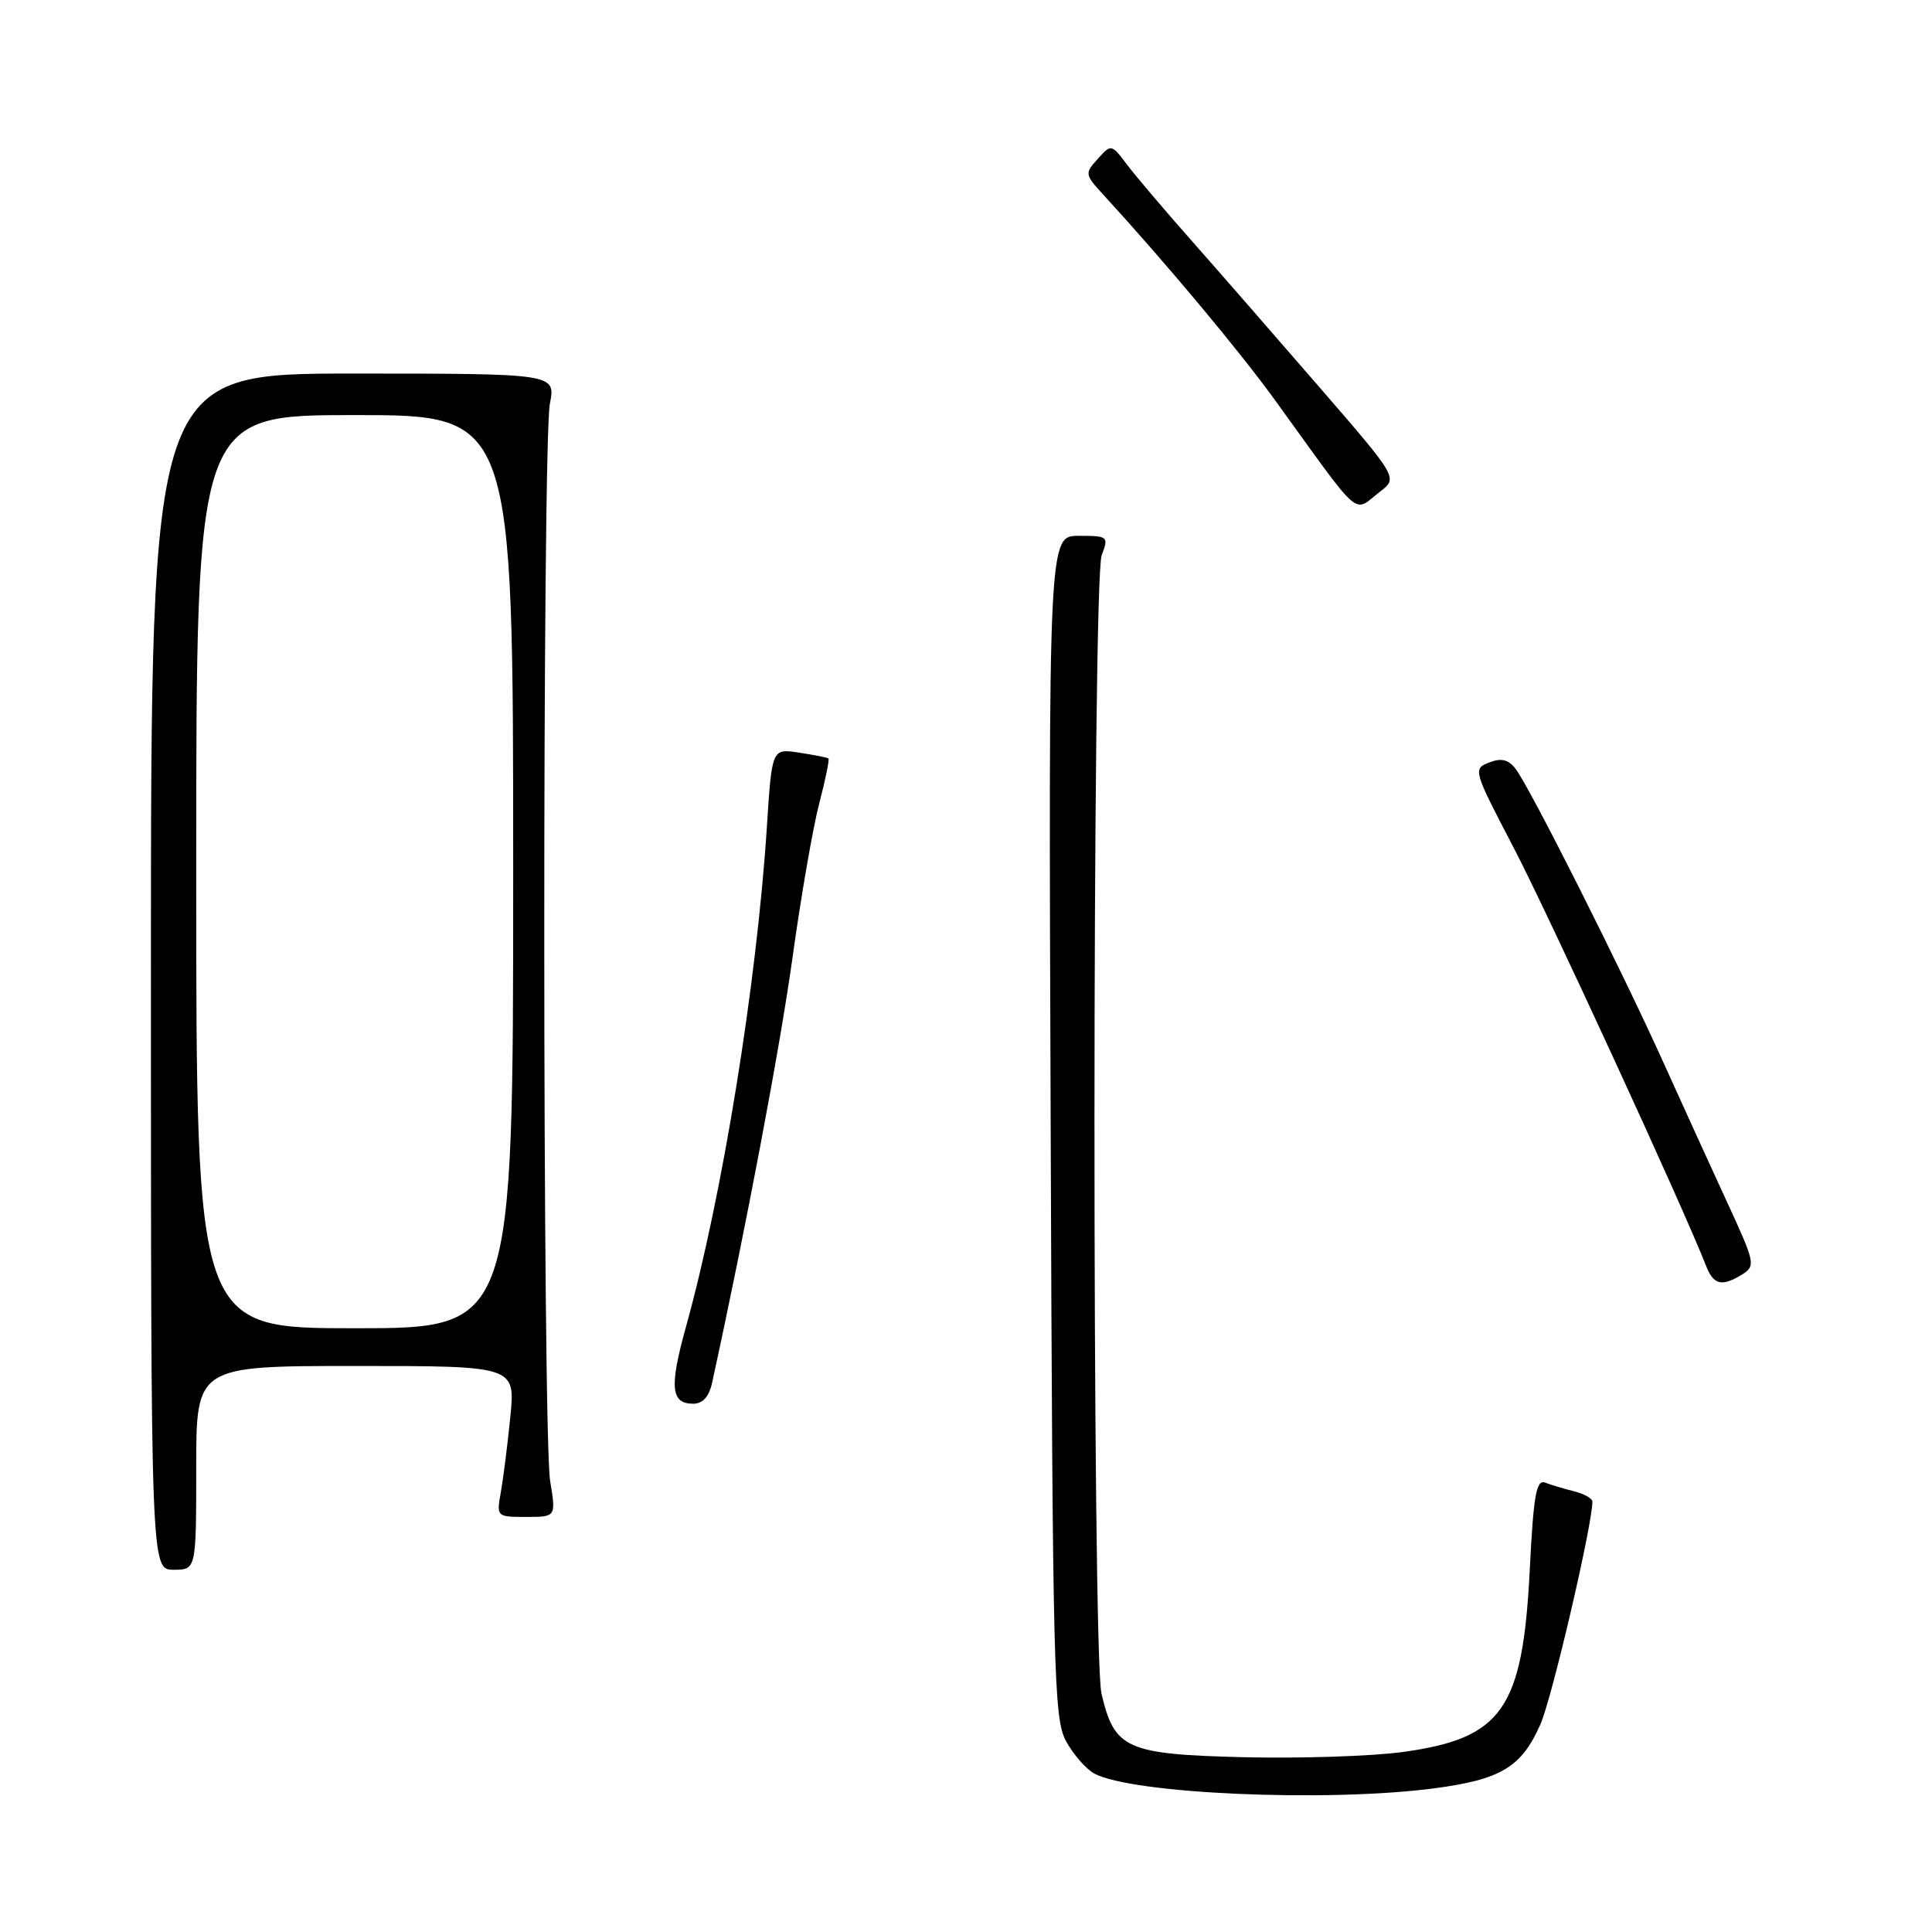 <?xml version="1.0" encoding="UTF-8" standalone="no"?>
<!DOCTYPE svg PUBLIC "-//W3C//DTD SVG 1.1//EN" "http://www.w3.org/Graphics/SVG/1.1/DTD/svg11.dtd" >
<svg xmlns="http://www.w3.org/2000/svg" xmlns:xlink="http://www.w3.org/1999/xlink" version="1.1" viewBox="0 0 256 256">
 <g >
 <path fill="currentColor"
d=" M 189.92 236.98 C 198.86 235.81 201.59 234.19 204.11 228.49 C 205.64 225.03 211.00 202.07 211.00 198.97 C 211.00 198.56 209.92 197.94 208.59 197.61 C 207.27 197.28 205.54 196.76 204.75 196.46 C 203.57 196.00 203.20 198.06 202.70 208.03 C 201.77 226.45 199.09 230.32 185.94 232.14 C 181.85 232.71 172.32 233.02 164.78 232.84 C 149.22 232.45 147.66 231.75 145.95 224.40 C 144.70 219.01 144.72 76.86 145.98 73.57 C 146.92 71.08 146.83 71.00 142.94 71.00 C 138.93 71.00 138.93 71.00 139.22 149.25 C 139.48 221.74 139.63 227.74 141.26 230.72 C 142.23 232.49 143.92 234.42 145.01 235.01 C 150.05 237.70 175.68 238.82 189.92 236.98 Z  M 26.00 194.50 C 26.00 181.00 26.00 181.00 47.15 181.00 C 68.29 181.00 68.29 181.00 67.62 187.75 C 67.25 191.46 66.68 195.96 66.36 197.75 C 65.78 200.97 65.81 201.00 69.73 201.00 C 73.68 201.00 73.68 201.00 72.90 196.25 C 71.88 190.06 71.85 58.73 72.86 53.50 C 73.64 49.50 73.64 49.50 46.82 49.50 C 20.00 49.50 20.00 49.50 20.00 128.75 C 20.00 208.00 20.00 208.00 23.00 208.00 C 26.00 208.00 26.00 208.00 26.00 194.50 Z  M 94.35 183.25 C 98.81 162.86 103.39 138.62 105.01 126.90 C 106.12 118.87 107.71 109.70 108.54 106.51 C 109.37 103.32 109.93 100.62 109.77 100.50 C 109.62 100.38 107.88 100.03 105.89 99.73 C 102.28 99.17 102.28 99.17 101.61 109.65 C 100.26 130.41 95.73 158.41 90.89 175.83 C 88.68 183.78 88.89 186.00 91.84 186.00 C 93.11 186.00 93.95 185.08 94.35 183.25 Z  M 230.88 168.85 C 232.63 167.75 232.53 167.27 228.99 159.60 C 226.93 155.14 223.12 146.78 220.51 141.00 C 214.85 128.44 202.63 104.17 200.80 101.84 C 199.85 100.63 198.91 100.41 197.31 101.04 C 195.16 101.87 195.22 102.09 200.53 112.25 C 205.06 120.92 223.12 160.16 226.07 167.75 C 227.06 170.28 228.18 170.53 230.88 168.85 Z  M 182.87 65.14 C 185.23 63.32 185.23 63.32 174.92 51.41 C 169.25 44.86 161.63 36.12 157.99 32.00 C 154.34 27.88 150.44 23.28 149.31 21.78 C 147.27 19.08 147.24 19.07 145.46 21.05 C 143.72 22.97 143.74 23.12 146.17 25.77 C 154.46 34.81 164.23 46.50 168.93 53.00 C 180.70 69.27 179.19 67.96 182.87 65.14 Z  M 26.00 115.50 C 26.00 55.00 26.00 55.00 47.00 55.00 C 68.00 55.00 68.00 55.00 68.00 115.50 C 68.00 176.00 68.00 176.00 47.00 176.00 C 26.00 176.00 26.00 176.00 26.00 115.50 Z "/>
</g>
</svg>